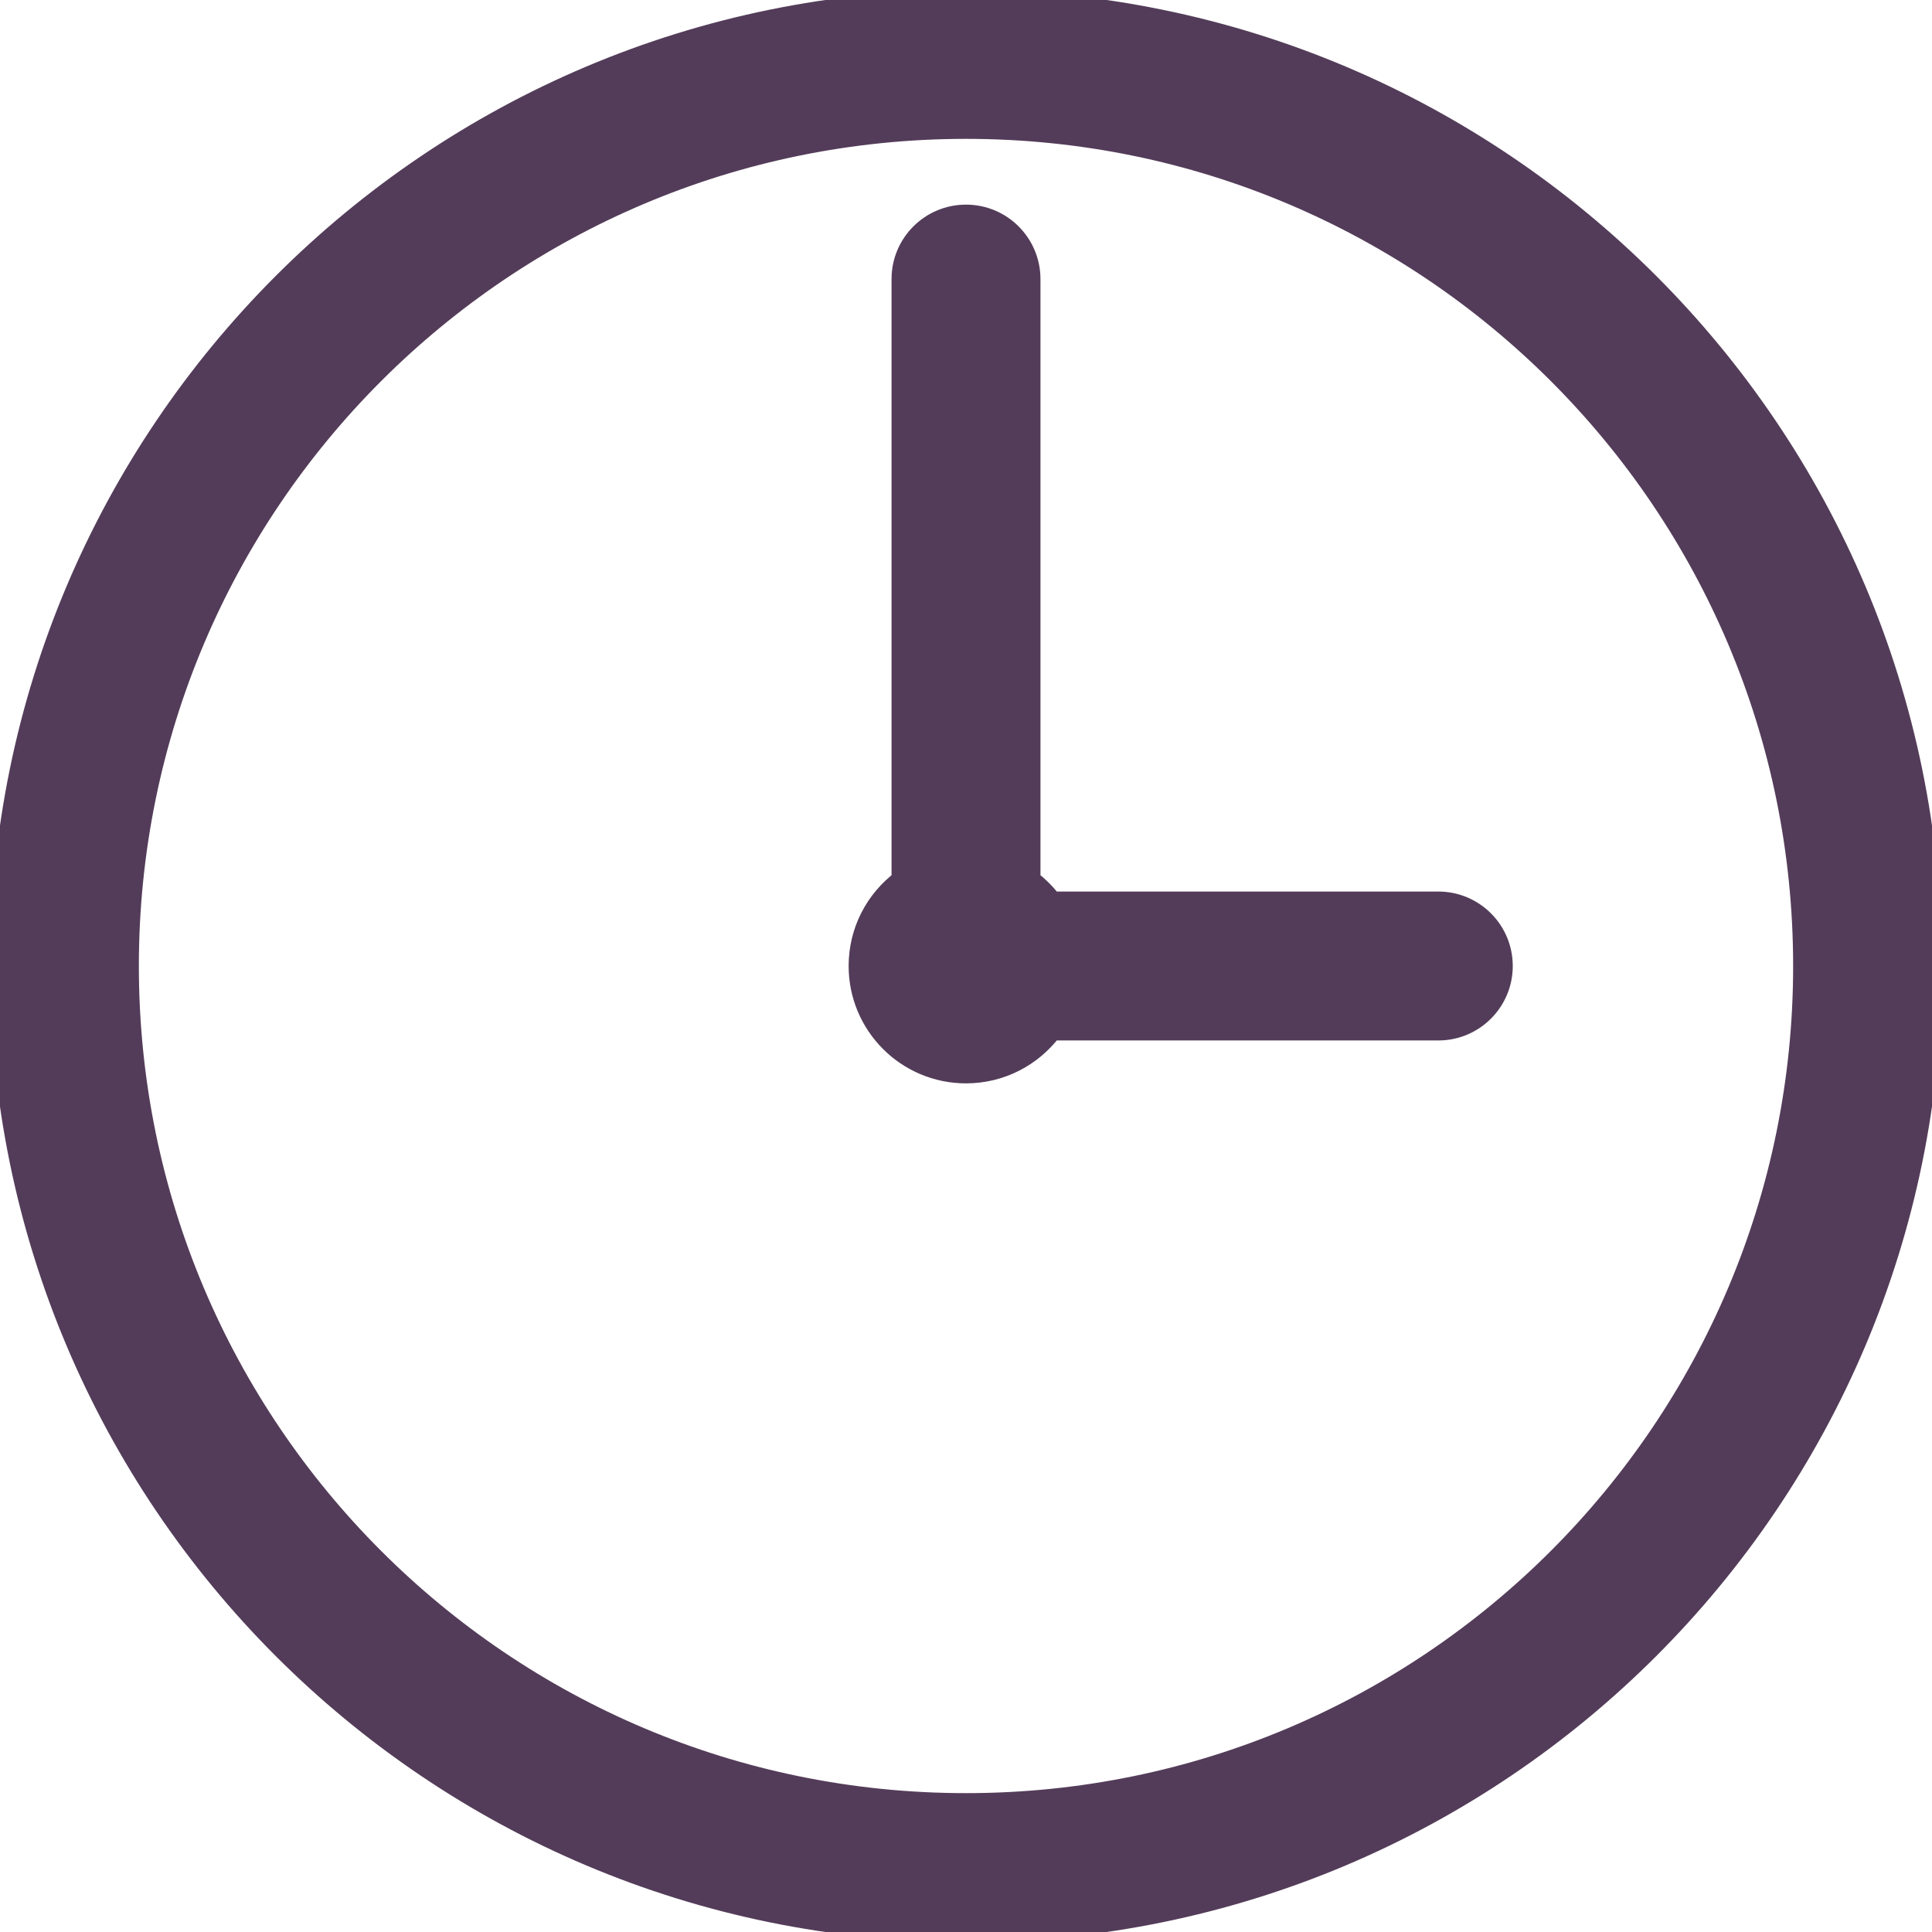 <?xml version="1.0" encoding="UTF-8"?>
<svg width="24px" height="24px" viewBox="0 0 24 24" version="1.1" xmlns="http://www.w3.org/2000/svg" xmlns:xlink="http://www.w3.org/1999/xlink">
    <!-- Generator: Sketch 57.1 (83088) - https://sketch.com -->
    <title>Icon / Time</title>
    <desc>Created with Sketch.</desc>
    <g id="Icon-/-Time" stroke="none" stroke-width="1" fill="none" fill-rule="evenodd">
        <g id="Icon-/-Time-/-Outline">
            <g id="clock-office-color">
                <path d="M24,12 C24,18.627 18.627,24 12,24 C5.373,24 0,18.627 0,12 C0,5.373 5.373,0 12,0 C18.627,0 24,5.373 24,12 Z M22.4,12 C22.4,17.744 17.744,22.4 12,22.4 C6.256,22.4 1.6,17.744 1.6,12 C1.6,6.256 6.256,1.6 12,1.6 C17.744,1.6 22.4,6.256 22.4,12 Z" id="Shape" stroke="#533C59" stroke-width="0.25" fill="#533C59"></path>
                <path d="M11.2,3.467 C11.2,3.025 11.558,2.667 12,2.667 C12.442,2.667 12.8,3.025 12.8,3.467 L12.8,10.933 C12.901,11.009 12.991,11.099 13.067,11.2 L17.867,11.2 C18.309,11.2 18.667,11.558 18.667,12 C18.667,12.442 18.309,12.8 17.867,12.8 L13.067,12.8 C12.823,13.124 12.436,13.333 12,13.333 C11.264,13.333 10.667,12.736 10.667,12 C10.667,11.564 10.876,11.177 11.2,10.933 L11.2,3.467 Z" id="Path" stroke="#533C59" stroke-width="0.25" fill="#533C59"></path>
                <path d="M12,13.333 C12.736,13.333 13.333,12.736 13.333,12 C13.333,11.264 12.736,10.667 12,10.667 C11.264,10.667 10.667,11.264 10.667,12 C10.667,12.736 11.264,13.333 12,13.333 Z" id="Path"></path>
            </g>
        </g>
    </g>
</svg>